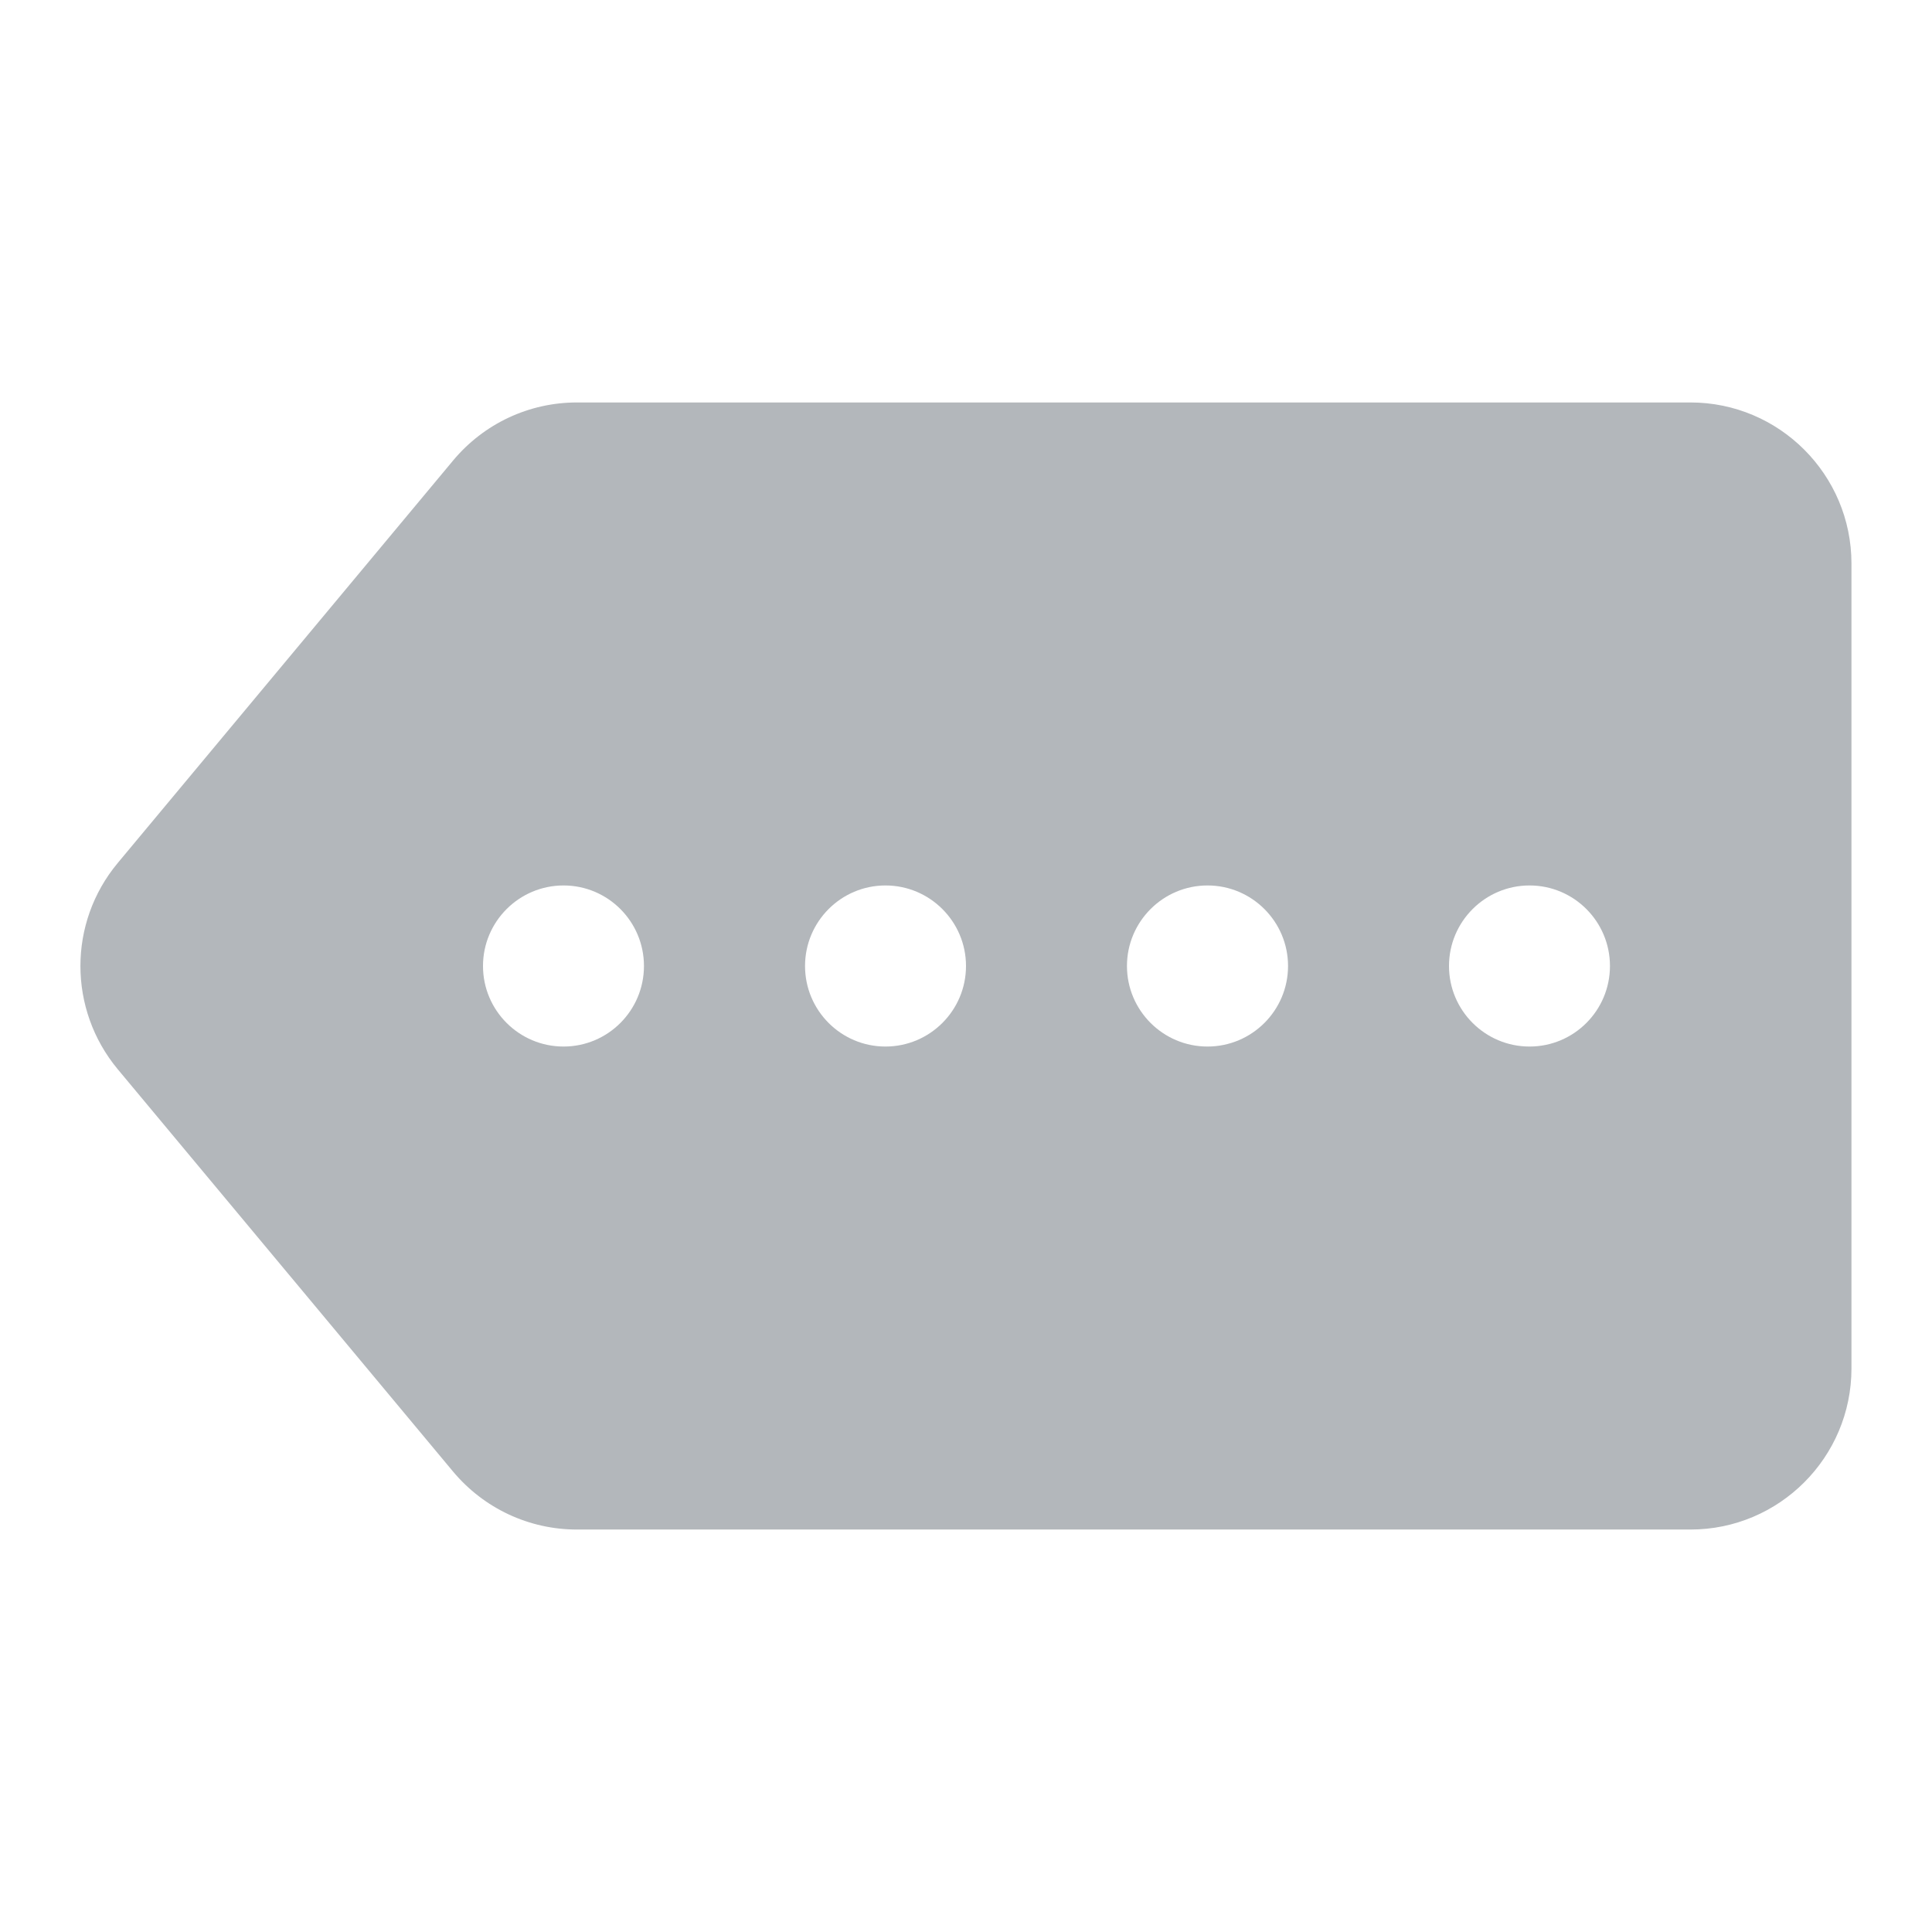 <svg width="16" height="16" viewBox="0 0 16 16" fill="none" xmlns="http://www.w3.org/2000/svg">
<path d="M14 3.333H4.778C4.381 3.333 4.008 3.508 3.753 3.813L0.975 7.147C0.563 7.641 0.563 8.359 0.975 8.855L3.753 12.188C4.008 12.492 4.381 12.667 4.778 12.667H14C14.735 12.667 15.333 12.069 15.333 11.333V4.667C15.333 3.931 14.735 3.333 14 3.333ZM4.667 8.667C4.299 8.667 4 8.368 4 8C4 7.632 4.299 7.333 4.667 7.333C5.035 7.333 5.333 7.632 5.333 8C5.333 8.368 5.035 8.667 4.667 8.667ZM7.333 8.667C6.965 8.667 6.667 8.368 6.667 8C6.667 7.632 6.965 7.333 7.333 7.333C7.701 7.333 8 7.632 8 8C8 8.368 7.701 8.667 7.333 8.667ZM10 8.667C9.632 8.667 9.333 8.368 9.333 8C9.333 7.632 9.632 7.333 10 7.333C10.368 7.333 10.667 7.632 10.667 8C10.667 8.368 10.368 8.667 10 8.667ZM12.667 8.667C12.299 8.667 12 8.368 12 8C12 7.632 12.299 7.333 12.667 7.333C13.035 7.333 13.333 7.632 13.333 8C13.333 8.368 13.035 8.667 12.667 8.667Z" fill="#B3B7BB"/>
</svg>
